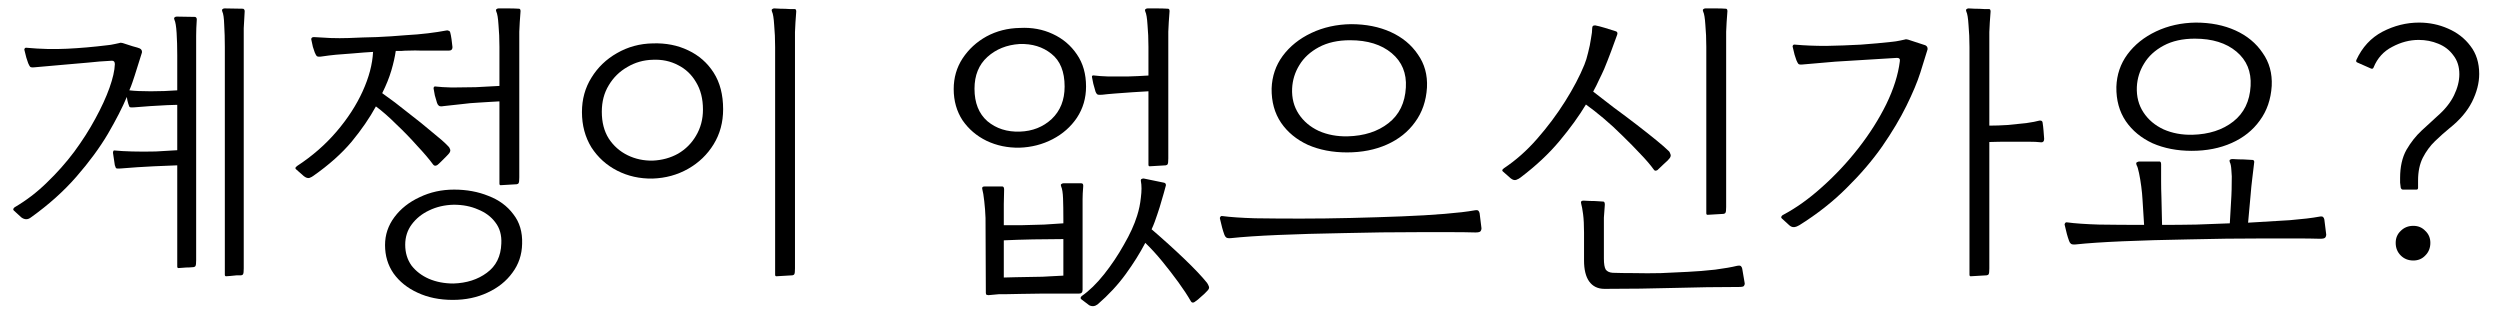 <svg width="119" height="15" viewBox="0 0 119 15" fill="none" xmlns="http://www.w3.org/2000/svg">
<path d="M8.497 12.76C8.457 12.76 8.437 12.735 8.437 12.685V7.87L7.327 7.915C7.087 7.925 6.822 7.94 6.532 7.96C6.242 7.98 5.977 8 5.737 8.02C5.627 8.03 5.557 8.025 5.527 8.005C5.507 7.985 5.492 7.95 5.482 7.9C5.472 7.89 5.467 7.88 5.467 7.87L5.377 7.27C5.377 7.25 5.382 7.225 5.392 7.195C5.402 7.165 5.432 7.155 5.482 7.165C5.672 7.185 5.942 7.2 6.292 7.21C6.652 7.22 7.027 7.22 7.417 7.21C7.807 7.19 8.147 7.17 8.437 7.15V4.99L7.957 5.005C7.717 5.015 7.452 5.03 7.162 5.05C6.882 5.07 6.622 5.09 6.382 5.11C6.272 5.12 6.202 5.115 6.172 5.095C6.152 5.075 6.137 5.04 6.127 4.99C6.117 4.98 6.112 4.97 6.112 4.96C6.072 4.83 6.047 4.715 6.037 4.615C5.827 5.115 5.527 5.7 5.137 6.37C4.747 7.03 4.247 7.71 3.637 8.41C3.037 9.1 2.317 9.745 1.477 10.345C1.327 10.465 1.172 10.465 1.012 10.345L0.652 10.015C0.612 9.975 0.627 9.925 0.697 9.865C1.247 9.545 1.757 9.155 2.227 8.695C2.707 8.235 3.142 7.745 3.532 7.225C3.922 6.695 4.257 6.17 4.537 5.65C4.827 5.12 5.052 4.63 5.212 4.18C5.372 3.73 5.457 3.355 5.467 3.055C5.467 2.945 5.422 2.89 5.332 2.89C4.922 2.91 4.542 2.94 4.192 2.98C3.852 3.01 3.507 3.04 3.157 3.07L1.627 3.205C1.527 3.215 1.462 3.205 1.432 3.175C1.402 3.135 1.377 3.09 1.357 3.04C1.347 3.03 1.342 3.02 1.342 3.01C1.302 2.9 1.272 2.81 1.252 2.74C1.232 2.67 1.202 2.55 1.162 2.38C1.152 2.36 1.157 2.335 1.177 2.305C1.197 2.275 1.232 2.265 1.282 2.275C1.932 2.335 2.567 2.35 3.187 2.32C3.807 2.29 4.442 2.235 5.092 2.155C5.212 2.145 5.337 2.125 5.467 2.095C5.607 2.065 5.677 2.05 5.677 2.05C5.727 2.03 5.782 2.03 5.842 2.05C5.962 2.09 6.117 2.14 6.307 2.2C6.497 2.25 6.612 2.285 6.652 2.305C6.732 2.345 6.767 2.41 6.757 2.5L6.412 3.595C6.382 3.685 6.347 3.79 6.307 3.91C6.267 4.03 6.217 4.16 6.157 4.3C6.407 4.33 6.747 4.345 7.177 4.345C7.617 4.345 8.037 4.33 8.437 4.3V2.62C8.437 2.24 8.427 1.89 8.407 1.57C8.387 1.25 8.352 1.04 8.302 0.94C8.282 0.89 8.282 0.855 8.302 0.835C8.332 0.805 8.367 0.79 8.407 0.79L9.292 0.805C9.342 0.825 9.367 0.865 9.367 0.925C9.347 1.215 9.337 1.475 9.337 1.705C9.337 1.935 9.337 2.175 9.337 2.425C9.337 2.485 9.337 2.55 9.337 2.62C9.337 2.69 9.337 2.765 9.337 2.845V12.385C9.337 12.535 9.327 12.625 9.307 12.655C9.297 12.685 9.267 12.705 9.217 12.715C9.187 12.715 9.117 12.72 9.007 12.73C8.907 12.73 8.807 12.735 8.707 12.745C8.607 12.755 8.537 12.76 8.497 12.76ZM10.762 13.15C10.722 13.15 10.702 13.125 10.702 13.075V2.23C10.702 1.85 10.692 1.5 10.672 1.18C10.662 0.86 10.632 0.65 10.582 0.55C10.562 0.5 10.562 0.465 10.582 0.445C10.612 0.415 10.647 0.4 10.687 0.4L11.572 0.415C11.622 0.435 11.647 0.475 11.647 0.535C11.627 0.835 11.612 1.105 11.602 1.345C11.602 1.585 11.602 1.835 11.602 2.095C11.602 2.155 11.602 2.215 11.602 2.275C11.602 2.335 11.602 2.395 11.602 2.455V12.775C11.602 12.925 11.592 13.015 11.572 13.045C11.562 13.075 11.532 13.095 11.482 13.105C11.452 13.105 11.382 13.105 11.272 13.105C11.172 13.115 11.072 13.125 10.972 13.135C10.872 13.145 10.802 13.15 10.762 13.15Z" fill="black"/>
<path d="M21.553 14.275C20.923 14.275 20.363 14.16 19.873 13.93C19.393 13.71 19.013 13.405 18.733 13.015C18.463 12.625 18.328 12.175 18.328 11.665C18.328 11.175 18.478 10.73 18.778 10.33C19.078 9.93 19.478 9.615 19.978 9.385C20.478 9.145 21.023 9.025 21.613 9.025C22.213 9.025 22.758 9.125 23.248 9.325C23.748 9.515 24.143 9.805 24.433 10.195C24.733 10.575 24.873 11.045 24.853 11.605C24.843 12.125 24.688 12.585 24.388 12.985C24.098 13.385 23.703 13.7 23.203 13.93C22.713 14.16 22.163 14.275 21.553 14.275ZM14.458 8.38L14.083 8.05C14.043 8.01 14.058 7.965 14.128 7.915C14.138 7.905 14.143 7.9 14.143 7.9C14.863 7.43 15.488 6.885 16.018 6.265C16.548 5.645 16.963 5.005 17.263 4.345C17.563 3.685 17.728 3.06 17.758 2.47C17.618 2.48 17.468 2.49 17.308 2.5C17.148 2.51 16.968 2.525 16.768 2.545C16.468 2.565 16.208 2.585 15.988 2.605C15.778 2.625 15.538 2.655 15.268 2.695C15.168 2.705 15.103 2.695 15.073 2.665C15.043 2.625 15.018 2.58 14.998 2.53C14.988 2.52 14.983 2.51 14.983 2.5C14.953 2.42 14.923 2.33 14.893 2.23C14.873 2.13 14.848 2.015 14.818 1.885C14.808 1.865 14.813 1.84 14.833 1.81C14.853 1.78 14.888 1.765 14.938 1.765C15.178 1.775 15.443 1.79 15.733 1.81C16.023 1.82 16.313 1.82 16.603 1.81C17.043 1.79 17.488 1.775 17.938 1.765C18.398 1.745 18.858 1.715 19.318 1.675C19.688 1.655 20.038 1.625 20.368 1.585C20.698 1.545 20.993 1.5 21.253 1.45C21.283 1.44 21.318 1.445 21.358 1.465C21.398 1.475 21.423 1.505 21.433 1.555C21.453 1.625 21.473 1.73 21.493 1.87C21.513 2 21.528 2.125 21.538 2.245C21.538 2.355 21.478 2.41 21.358 2.41C21.258 2.41 21.158 2.41 21.058 2.41C20.958 2.41 20.853 2.41 20.743 2.41C20.533 2.41 20.318 2.41 20.098 2.41C19.878 2.4 19.648 2.4 19.408 2.41C19.308 2.41 19.208 2.415 19.108 2.425C19.018 2.425 18.928 2.425 18.838 2.425C18.798 2.705 18.728 3.015 18.628 3.355C18.528 3.695 18.383 4.055 18.193 4.435C18.593 4.715 19.003 5.025 19.423 5.365C19.853 5.695 20.238 6.005 20.578 6.295C20.928 6.575 21.173 6.79 21.313 6.94C21.363 6.98 21.398 7.03 21.418 7.09C21.448 7.15 21.438 7.215 21.388 7.285C21.368 7.315 21.318 7.37 21.238 7.45C21.158 7.53 21.078 7.61 20.998 7.69C20.918 7.77 20.858 7.825 20.818 7.855C20.738 7.905 20.673 7.9 20.623 7.84C20.433 7.58 20.178 7.28 19.858 6.94C19.548 6.59 19.218 6.25 18.868 5.92C18.528 5.58 18.203 5.295 17.893 5.065C17.593 5.615 17.208 6.175 16.738 6.745C16.268 7.305 15.663 7.845 14.923 8.365C14.873 8.405 14.808 8.44 14.728 8.47C14.648 8.49 14.558 8.46 14.458 8.38ZM21.583 13.495C22.213 13.475 22.743 13.305 23.173 12.985C23.613 12.665 23.843 12.2 23.863 11.59C23.883 11.19 23.788 10.855 23.578 10.585C23.378 10.315 23.103 10.11 22.753 9.97C22.413 9.82 22.028 9.745 21.598 9.745C21.168 9.755 20.778 9.845 20.428 10.015C20.088 10.175 19.813 10.395 19.603 10.675C19.393 10.955 19.288 11.28 19.288 11.65C19.288 12.03 19.388 12.36 19.588 12.64C19.798 12.91 20.073 13.12 20.413 13.27C20.763 13.42 21.153 13.495 21.583 13.495ZM23.833 8.815C23.793 8.815 23.773 8.79 23.773 8.74V4.825C23.593 4.835 23.418 4.845 23.248 4.855C23.078 4.865 22.918 4.875 22.768 4.885C22.528 4.895 22.253 4.92 21.943 4.96C21.633 4.99 21.358 5.02 21.118 5.05C21.008 5.07 20.933 5.065 20.893 5.035C20.853 5.005 20.823 4.96 20.803 4.9C20.763 4.77 20.728 4.65 20.698 4.54C20.678 4.42 20.658 4.31 20.638 4.21C20.638 4.13 20.678 4.1 20.758 4.12C20.918 4.14 21.168 4.155 21.508 4.165C21.858 4.165 22.238 4.16 22.648 4.15C23.058 4.13 23.433 4.11 23.773 4.09V2.23C23.773 1.85 23.758 1.5 23.728 1.18C23.708 0.86 23.673 0.65 23.623 0.55C23.603 0.5 23.603 0.465 23.623 0.445C23.653 0.415 23.688 0.4 23.728 0.4C23.838 0.4 23.988 0.4 24.178 0.4C24.368 0.4 24.543 0.405 24.703 0.415C24.753 0.415 24.778 0.455 24.778 0.535C24.748 0.905 24.728 1.23 24.718 1.51C24.718 1.78 24.718 2.095 24.718 2.455V8.44C24.718 8.59 24.708 8.68 24.688 8.71C24.678 8.74 24.648 8.76 24.598 8.77L23.833 8.815Z" fill="black"/>
<path d="M31.061 8.5C30.451 8.51 29.891 8.385 29.381 8.125C28.871 7.865 28.461 7.495 28.151 7.015C27.851 6.525 27.701 5.965 27.701 5.335C27.701 4.725 27.851 4.18 28.151 3.7C28.451 3.21 28.856 2.82 29.366 2.53C29.886 2.23 30.456 2.075 31.076 2.065C31.696 2.045 32.256 2.155 32.756 2.395C33.266 2.635 33.671 2.99 33.971 3.46C34.271 3.93 34.421 4.51 34.421 5.2C34.421 5.82 34.271 6.375 33.971 6.865C33.671 7.355 33.266 7.745 32.756 8.035C32.246 8.325 31.681 8.48 31.061 8.5ZM31.076 7.645C31.516 7.625 31.916 7.515 32.276 7.315C32.636 7.105 32.921 6.82 33.131 6.46C33.351 6.09 33.461 5.675 33.461 5.215C33.461 4.705 33.351 4.27 33.131 3.91C32.921 3.55 32.636 3.28 32.276 3.1C31.916 2.91 31.516 2.825 31.076 2.845C30.636 2.855 30.231 2.97 29.861 3.19C29.491 3.4 29.196 3.69 28.976 4.06C28.756 4.42 28.646 4.84 28.646 5.32C28.646 5.82 28.756 6.245 28.976 6.595C29.206 6.945 29.506 7.21 29.876 7.39C30.246 7.57 30.646 7.655 31.076 7.645ZM36.956 13.15C36.916 13.15 36.896 13.125 36.896 13.075V2.245C36.896 1.865 36.881 1.515 36.851 1.195C36.831 0.865 36.796 0.65 36.746 0.55C36.726 0.5 36.726 0.465 36.746 0.445C36.776 0.415 36.811 0.4 36.851 0.4C36.911 0.4 37.011 0.405 37.151 0.415C37.301 0.415 37.446 0.42 37.586 0.43C37.726 0.43 37.806 0.43 37.826 0.43C37.876 0.43 37.901 0.47 37.901 0.55C37.871 0.92 37.851 1.245 37.841 1.525C37.841 1.795 37.841 2.11 37.841 2.47V12.775C37.841 12.925 37.831 13.015 37.811 13.045C37.801 13.075 37.771 13.095 37.721 13.105L36.956 13.15Z" fill="black"/>
<path d="M48.531 7.03C47.961 7.04 47.436 6.93 46.956 6.7C46.486 6.47 46.106 6.145 45.816 5.725C45.536 5.295 45.396 4.8 45.396 4.24C45.396 3.7 45.536 3.215 45.816 2.785C46.106 2.345 46.486 1.995 46.956 1.735C47.436 1.475 47.966 1.34 48.546 1.33C49.116 1.3 49.636 1.395 50.106 1.615C50.586 1.835 50.971 2.16 51.261 2.59C51.551 3.01 51.696 3.52 51.696 4.12C51.696 4.67 51.551 5.165 51.261 5.605C50.971 6.035 50.586 6.375 50.106 6.625C49.626 6.875 49.101 7.01 48.531 7.03ZM47.046 14.05C47.026 14.05 47.001 14.045 46.971 14.035C46.941 14.025 46.926 13.995 46.926 13.945L46.911 10.375C46.901 10.105 46.881 9.84 46.851 9.58C46.821 9.31 46.791 9.125 46.761 9.025C46.731 8.925 46.766 8.875 46.866 8.875H47.706C47.766 8.875 47.796 8.925 47.796 9.025C47.786 9.285 47.781 9.515 47.781 9.715C47.781 9.905 47.781 10.13 47.781 10.39V10.72C47.981 10.72 48.256 10.72 48.606 10.72C48.966 10.71 49.331 10.7 49.701 10.69C50.071 10.67 50.376 10.65 50.616 10.63V10.42C50.616 10.04 50.611 9.715 50.601 9.445C50.591 9.175 50.561 8.985 50.511 8.875C50.491 8.825 50.491 8.79 50.511 8.77C50.541 8.74 50.576 8.725 50.616 8.725H51.471C51.541 8.725 51.571 8.775 51.561 8.875C51.541 9.115 51.531 9.315 51.531 9.475C51.531 9.625 51.531 9.805 51.531 10.015C51.531 10.075 51.531 10.14 51.531 10.21C51.531 10.28 51.531 10.355 51.531 10.435V13.795C51.531 13.915 51.476 13.975 51.366 13.975C51.176 13.975 50.926 13.975 50.616 13.975C50.306 13.975 49.971 13.975 49.611 13.975C49.251 13.985 48.911 13.99 48.591 13.99C48.271 14 48.011 14.005 47.811 14.005C47.751 14.005 47.661 14.005 47.541 14.005C47.421 14.015 47.311 14.025 47.211 14.035C47.121 14.045 47.066 14.05 47.046 14.05ZM48.546 6.265C49.146 6.245 49.651 6.045 50.061 5.665C50.471 5.275 50.676 4.76 50.676 4.12C50.676 3.41 50.466 2.89 50.046 2.56C49.636 2.23 49.131 2.075 48.531 2.095C47.921 2.135 47.411 2.34 47.001 2.71C46.591 3.08 46.386 3.585 46.386 4.225C46.386 4.895 46.591 5.41 47.001 5.77C47.421 6.12 47.936 6.285 48.546 6.265ZM51.846 14.53L51.471 14.245C51.421 14.205 51.426 14.155 51.486 14.095C51.846 13.845 52.201 13.5 52.551 13.06C52.901 12.62 53.216 12.15 53.496 11.65C53.786 11.15 53.996 10.69 54.126 10.27C54.216 9.99 54.276 9.7 54.306 9.4C54.346 9.09 54.346 8.83 54.306 8.62C54.296 8.56 54.311 8.525 54.351 8.515C54.391 8.495 54.426 8.49 54.456 8.5L55.401 8.695C55.451 8.705 55.481 8.73 55.491 8.77C55.501 8.8 55.501 8.825 55.491 8.845C55.431 9.075 55.366 9.305 55.296 9.535C55.236 9.755 55.166 9.98 55.086 10.21C55.046 10.32 55.006 10.435 54.966 10.555C54.926 10.665 54.876 10.785 54.816 10.915C55.376 11.395 55.896 11.865 56.376 12.325C56.856 12.785 57.216 13.165 57.456 13.465C57.496 13.525 57.526 13.585 57.546 13.645C57.566 13.705 57.541 13.77 57.471 13.84C57.371 13.95 57.271 14.045 57.171 14.125C57.081 14.215 56.976 14.3 56.856 14.38C56.786 14.42 56.731 14.41 56.691 14.35C56.531 14.07 56.331 13.765 56.091 13.435C55.851 13.105 55.596 12.775 55.326 12.445C55.056 12.115 54.786 11.82 54.516 11.56C54.266 12.04 53.956 12.535 53.586 13.045C53.216 13.555 52.771 14.035 52.251 14.485C52.121 14.585 51.986 14.6 51.846 14.53ZM54.726 7.915C54.686 7.915 54.666 7.89 54.666 7.84V4.345C54.456 4.355 54.206 4.37 53.916 4.39C53.626 4.41 53.351 4.43 53.091 4.45C52.831 4.47 52.621 4.49 52.461 4.51C52.351 4.52 52.276 4.515 52.236 4.495C52.196 4.465 52.166 4.42 52.146 4.36C52.106 4.22 52.071 4.095 52.041 3.985C52.021 3.875 52.001 3.775 51.981 3.685C51.961 3.605 52.001 3.575 52.101 3.595C52.251 3.615 52.466 3.63 52.746 3.64C53.036 3.64 53.351 3.64 53.691 3.64C54.031 3.63 54.356 3.615 54.666 3.595V2.23C54.666 1.85 54.651 1.5 54.621 1.18C54.601 0.86 54.566 0.65 54.516 0.55C54.496 0.5 54.496 0.465 54.516 0.445C54.546 0.415 54.581 0.4 54.621 0.4C54.711 0.4 54.851 0.4 55.041 0.4C55.241 0.4 55.426 0.405 55.596 0.415C55.646 0.415 55.671 0.455 55.671 0.535C55.641 0.905 55.621 1.23 55.611 1.51C55.611 1.78 55.611 2.095 55.611 2.455V7.54C55.611 7.69 55.601 7.78 55.581 7.81C55.571 7.84 55.541 7.86 55.491 7.87L54.726 7.915ZM47.781 13.21C47.901 13.21 48.091 13.205 48.351 13.195C48.611 13.195 48.891 13.19 49.191 13.18C49.491 13.18 49.771 13.17 50.031 13.15C50.291 13.14 50.486 13.13 50.616 13.12V11.38C50.166 11.38 49.686 11.385 49.176 11.395C48.666 11.405 48.201 11.42 47.781 11.44V13.21Z" fill="black"/>
<path d="M64.115 7.255C63.425 7.255 62.804 7.135 62.255 6.895C61.715 6.645 61.289 6.295 60.98 5.845C60.669 5.385 60.52 4.84 60.529 4.21C60.55 3.63 60.724 3.115 61.054 2.665C61.395 2.205 61.849 1.84 62.419 1.57C62.989 1.3 63.62 1.16 64.309 1.15C65.019 1.15 65.65 1.275 66.2 1.525C66.749 1.775 67.18 2.13 67.49 2.59C67.809 3.04 67.954 3.565 67.924 4.165C67.885 4.805 67.695 5.355 67.355 5.815C67.025 6.275 66.579 6.63 66.019 6.88C65.46 7.13 64.825 7.255 64.115 7.255ZM64.144 6.49C64.934 6.47 65.585 6.26 66.094 5.86C66.605 5.46 66.879 4.895 66.919 4.165C66.96 3.485 66.734 2.94 66.245 2.53C65.754 2.12 65.094 1.915 64.264 1.915C63.684 1.915 63.19 2.025 62.779 2.245C62.37 2.465 62.059 2.75 61.849 3.1C61.639 3.44 61.525 3.81 61.505 4.21C61.484 4.67 61.59 5.075 61.819 5.425C62.05 5.775 62.37 6.045 62.779 6.235C63.19 6.415 63.645 6.5 64.144 6.49ZM58.594 11.335C58.484 11.345 58.41 11.335 58.37 11.305C58.33 11.275 58.3 11.23 58.279 11.17C58.239 11.06 58.205 10.95 58.175 10.84C58.145 10.72 58.109 10.575 58.069 10.405C58.059 10.385 58.065 10.36 58.084 10.33C58.105 10.29 58.139 10.275 58.19 10.285C58.569 10.335 59.084 10.37 59.734 10.39C60.395 10.4 61.12 10.405 61.91 10.405C62.679 10.405 63.48 10.395 64.309 10.375C65.139 10.355 65.939 10.33 66.71 10.3C67.48 10.27 68.165 10.23 68.764 10.18C69.374 10.13 69.844 10.075 70.174 10.015C70.275 9.995 70.34 10 70.37 10.03C70.4 10.06 70.419 10.1 70.43 10.15L70.519 10.87C70.519 10.92 70.504 10.965 70.475 11.005C70.445 11.045 70.365 11.065 70.234 11.065C69.894 11.055 69.499 11.05 69.049 11.05C68.6 11.05 68.12 11.05 67.609 11.05C66.359 11.05 65.15 11.065 63.98 11.095C62.809 11.115 61.76 11.145 60.83 11.185C59.9 11.225 59.154 11.275 58.594 11.335Z" fill="black"/>
<path d="M71.905 8.485L71.53 8.155C71.49 8.115 71.505 8.07 71.575 8.02C71.585 8.01 71.59 8.005 71.59 8.005C72.15 7.635 72.675 7.17 73.165 6.61C73.665 6.04 74.11 5.445 74.5 4.825C74.89 4.205 75.195 3.625 75.415 3.085C75.485 2.915 75.545 2.72 75.595 2.5C75.655 2.27 75.7 2.05 75.73 1.84C75.77 1.63 75.79 1.46 75.79 1.33C75.79 1.24 75.84 1.2 75.94 1.21C76.05 1.23 76.205 1.27 76.405 1.33C76.605 1.39 76.78 1.445 76.93 1.495C76.99 1.525 77.005 1.58 76.975 1.66C76.905 1.86 76.81 2.12 76.69 2.44C76.57 2.76 76.46 3.04 76.36 3.28C76.29 3.44 76.21 3.61 76.12 3.79C76.04 3.97 75.945 4.16 75.835 4.36C76.135 4.59 76.465 4.845 76.825 5.125C77.195 5.395 77.555 5.665 77.905 5.935C78.255 6.205 78.565 6.45 78.835 6.67C79.105 6.89 79.3 7.06 79.42 7.18C79.46 7.21 79.49 7.26 79.51 7.33C79.54 7.39 79.53 7.455 79.48 7.525C79.44 7.585 79.345 7.68 79.195 7.81C79.055 7.94 78.955 8.035 78.895 8.095C78.815 8.145 78.755 8.135 78.715 8.065C78.565 7.855 78.355 7.61 78.085 7.33C77.825 7.05 77.54 6.76 77.23 6.46C76.93 6.16 76.625 5.88 76.315 5.62C76.005 5.36 75.73 5.145 75.49 4.975C75.16 5.525 74.74 6.105 74.23 6.715C73.73 7.315 73.11 7.895 72.37 8.455C72.32 8.495 72.255 8.53 72.175 8.56C72.095 8.59 72.005 8.565 71.905 8.485ZM81.28 10.225C81.24 10.225 81.22 10.2 81.22 10.15V2.23C81.22 1.85 81.205 1.5 81.175 1.18C81.155 0.86 81.12 0.65 81.07 0.55C81.05 0.5 81.05 0.465 81.07 0.445C81.1 0.415 81.135 0.4 81.175 0.4C81.315 0.4 81.48 0.4 81.67 0.4C81.86 0.4 82.02 0.405 82.15 0.415C82.2 0.415 82.225 0.455 82.225 0.535C82.195 0.905 82.175 1.23 82.165 1.51C82.165 1.78 82.165 2.095 82.165 2.455V9.85C82.165 10 82.155 10.09 82.135 10.12C82.125 10.15 82.095 10.17 82.045 10.18L81.28 10.225ZM76.375 13.75C76.055 13.75 75.81 13.63 75.64 13.39C75.48 13.16 75.4 12.83 75.4 12.4V11.065C75.4 10.715 75.385 10.425 75.355 10.195C75.325 9.965 75.295 9.8 75.265 9.7C75.235 9.6 75.27 9.55 75.37 9.55C75.43 9.55 75.53 9.555 75.67 9.565C75.82 9.565 75.96 9.57 76.09 9.58C76.23 9.59 76.305 9.595 76.315 9.595C76.365 9.595 76.39 9.645 76.39 9.745C76.37 9.975 76.355 10.18 76.345 10.36C76.345 10.53 76.345 10.745 76.345 11.005V12.31C76.345 12.56 76.375 12.735 76.435 12.835C76.505 12.925 76.615 12.975 76.765 12.985C77.045 12.995 77.385 13 77.785 13C78.195 13.01 78.62 13.01 79.06 13C79.51 12.98 79.935 12.96 80.335 12.94C80.755 12.92 81.19 12.885 81.64 12.835C82.09 12.775 82.435 12.715 82.675 12.655C82.775 12.635 82.84 12.64 82.87 12.67C82.9 12.7 82.92 12.74 82.93 12.79L83.05 13.495C83.05 13.545 83.035 13.585 83.005 13.615C82.985 13.645 82.905 13.66 82.765 13.66C81.775 13.66 80.755 13.675 79.705 13.705C78.655 13.735 77.545 13.75 76.375 13.75Z" fill="black"/>
<path d="M93.807 13.15C93.767 13.15 93.747 13.125 93.747 13.075V2.245C93.747 1.865 93.732 1.515 93.702 1.195C93.682 0.865 93.647 0.65 93.597 0.55C93.577 0.5 93.577 0.465 93.597 0.445C93.627 0.415 93.662 0.4 93.702 0.4C93.762 0.4 93.862 0.405 94.002 0.415C94.152 0.415 94.297 0.42 94.437 0.43C94.577 0.43 94.657 0.43 94.677 0.43C94.727 0.43 94.752 0.47 94.752 0.55C94.722 0.92 94.702 1.245 94.692 1.525C94.692 1.795 94.692 2.11 94.692 2.47V5.98C94.962 5.98 95.252 5.97 95.562 5.95C95.882 5.92 96.177 5.89 96.447 5.86C96.727 5.82 96.937 5.78 97.077 5.74C97.167 5.73 97.217 5.76 97.227 5.83C97.247 5.96 97.262 6.09 97.272 6.22C97.282 6.35 97.292 6.48 97.302 6.61C97.302 6.72 97.257 6.775 97.167 6.775C97.017 6.755 96.797 6.745 96.507 6.745C96.227 6.745 95.927 6.745 95.607 6.745C95.287 6.745 94.982 6.75 94.692 6.76V12.775C94.692 12.925 94.682 13.015 94.662 13.045C94.652 13.075 94.622 13.095 94.572 13.105L93.807 13.15ZM85.167 10.72L84.807 10.39C84.767 10.35 84.782 10.3 84.852 10.24C85.482 9.91 86.107 9.465 86.727 8.905C87.357 8.345 87.937 7.725 88.467 7.045C88.997 6.365 89.437 5.67 89.787 4.96C90.137 4.24 90.352 3.56 90.432 2.92C90.452 2.81 90.407 2.755 90.297 2.755L87.357 2.935L85.797 3.07C85.697 3.08 85.632 3.07 85.602 3.04C85.572 3 85.547 2.955 85.527 2.905C85.517 2.895 85.512 2.885 85.512 2.875C85.472 2.765 85.442 2.675 85.422 2.605C85.402 2.525 85.372 2.4 85.332 2.23C85.322 2.21 85.327 2.185 85.347 2.155C85.367 2.125 85.402 2.115 85.452 2.125C85.892 2.165 86.382 2.185 86.922 2.185C87.472 2.175 88.022 2.155 88.572 2.125C89.122 2.085 89.617 2.04 90.057 1.99C90.177 1.98 90.307 1.96 90.447 1.93C90.587 1.9 90.657 1.885 90.657 1.885C90.707 1.865 90.762 1.865 90.822 1.885L91.647 2.155C91.727 2.195 91.762 2.26 91.752 2.35L91.407 3.46C91.267 3.9 91.047 4.425 90.747 5.035C90.447 5.645 90.062 6.29 89.592 6.97C89.122 7.64 88.557 8.3 87.897 8.95C87.247 9.6 86.497 10.19 85.647 10.72C85.567 10.77 85.487 10.8 85.407 10.81C85.327 10.82 85.247 10.79 85.167 10.72Z" fill="black"/>
<path d="M104.324 7.18C103.634 7.18 103.014 7.06 102.464 6.82C101.924 6.57 101.499 6.22 101.189 5.77C100.879 5.31 100.729 4.765 100.739 4.135C100.759 3.555 100.934 3.04 101.264 2.59C101.604 2.13 102.059 1.765 102.629 1.495C103.199 1.225 103.829 1.085 104.519 1.075C105.229 1.075 105.859 1.2 106.409 1.45C106.959 1.7 107.389 2.055 107.699 2.515C108.019 2.965 108.164 3.49 108.134 4.09C108.094 4.73 107.904 5.28 107.564 5.74C107.234 6.2 106.789 6.555 106.229 6.805C105.669 7.055 105.034 7.18 104.324 7.18ZM104.354 6.415C105.144 6.395 105.794 6.185 106.304 5.785C106.814 5.385 107.089 4.82 107.129 4.09C107.169 3.41 106.944 2.865 106.454 2.455C105.964 2.045 105.304 1.84 104.474 1.84C103.894 1.84 103.399 1.95 102.989 2.17C102.579 2.39 102.269 2.675 102.059 3.025C101.849 3.365 101.734 3.735 101.714 4.135C101.694 4.595 101.799 5 102.029 5.35C102.259 5.7 102.579 5.97 102.989 6.16C103.399 6.34 103.854 6.425 104.354 6.415ZM98.804 11.635C98.694 11.645 98.619 11.635 98.579 11.605C98.539 11.575 98.509 11.53 98.489 11.47C98.449 11.36 98.414 11.25 98.384 11.14C98.354 11.02 98.319 10.875 98.279 10.705C98.269 10.685 98.274 10.66 98.294 10.63C98.314 10.59 98.349 10.575 98.399 10.585C98.769 10.635 99.274 10.67 99.914 10.69C100.564 10.7 101.279 10.705 102.059 10.705L101.984 9.505C101.974 9.315 101.954 9.105 101.924 8.875C101.894 8.645 101.859 8.435 101.819 8.245C101.779 8.045 101.739 7.915 101.699 7.855C101.679 7.795 101.679 7.755 101.699 7.735C101.729 7.715 101.764 7.7 101.804 7.69H102.809C102.849 7.7 102.869 7.745 102.869 7.825C102.869 7.835 102.869 7.845 102.869 7.855C102.869 8.115 102.869 8.37 102.869 8.62C102.869 8.87 102.874 9.125 102.884 9.385L102.914 10.705C103.454 10.705 103.994 10.7 104.534 10.69C105.074 10.67 105.609 10.65 106.139 10.63L106.214 9.325C106.224 9.135 106.229 8.93 106.229 8.71C106.239 8.49 106.234 8.29 106.214 8.11C106.204 7.92 106.179 7.79 106.139 7.72C106.119 7.65 106.124 7.61 106.154 7.6C106.184 7.58 106.219 7.57 106.259 7.57C106.309 7.57 106.409 7.575 106.559 7.585C106.709 7.585 106.854 7.59 106.994 7.6C107.144 7.61 107.229 7.615 107.249 7.615C107.299 7.645 107.314 7.695 107.294 7.765C107.294 7.775 107.294 7.78 107.294 7.78C107.264 8.04 107.234 8.29 107.204 8.53C107.174 8.77 107.149 9.02 107.129 9.28L107.009 10.6C107.749 10.56 108.414 10.52 109.004 10.48C109.604 10.43 110.064 10.375 110.384 10.315C110.484 10.295 110.549 10.3 110.579 10.33C110.609 10.36 110.629 10.4 110.639 10.45L110.729 11.17C110.729 11.22 110.714 11.265 110.684 11.305C110.654 11.345 110.574 11.365 110.444 11.365C110.104 11.355 109.709 11.35 109.259 11.35C108.809 11.35 108.329 11.35 107.819 11.35C106.569 11.35 105.359 11.365 104.189 11.395C103.019 11.415 101.969 11.445 101.039 11.485C100.109 11.525 99.364 11.575 98.804 11.635Z" fill="black"/>
<path d="M112.985 3.205C112.965 3.265 112.925 3.285 112.865 3.265L112.22 2.98C112.16 2.96 112.14 2.92 112.16 2.86C112.44 2.25 112.855 1.8 113.405 1.51C113.965 1.22 114.545 1.075 115.145 1.075C115.635 1.075 116.095 1.17 116.525 1.36C116.965 1.55 117.32 1.825 117.59 2.185C117.87 2.545 118.01 2.99 118.01 3.52C118.01 3.95 117.895 4.395 117.665 4.855C117.435 5.305 117.08 5.72 116.6 6.1C116.38 6.28 116.15 6.485 115.91 6.715C115.68 6.935 115.485 7.2 115.325 7.51C115.175 7.81 115.1 8.17 115.1 8.59V8.935C115.1 8.995 115.075 9.025 115.025 9.025H114.38C114.33 9.025 114.295 8.995 114.275 8.935C114.265 8.855 114.255 8.775 114.245 8.695C114.245 8.615 114.245 8.54 114.245 8.47C114.245 7.94 114.345 7.495 114.545 7.135C114.755 6.775 114.995 6.47 115.265 6.22C115.545 5.96 115.79 5.735 116 5.545C116.37 5.225 116.64 4.89 116.81 4.54C116.98 4.19 117.065 3.855 117.065 3.535C117.065 3.175 116.97 2.875 116.78 2.635C116.6 2.385 116.36 2.2 116.06 2.08C115.77 1.96 115.46 1.9 115.13 1.9C114.7 1.9 114.28 2.01 113.87 2.23C113.46 2.44 113.165 2.765 112.985 3.205ZM114.875 12.4C114.635 12.4 114.435 12.32 114.275 12.16C114.115 12 114.035 11.8 114.035 11.56C114.035 11.33 114.115 11.14 114.275 10.99C114.435 10.83 114.635 10.75 114.875 10.75C115.105 10.75 115.295 10.83 115.445 10.99C115.605 11.14 115.685 11.33 115.685 11.56C115.685 11.8 115.605 12 115.445 12.16C115.295 12.32 115.105 12.4 114.875 12.4Z" fill="black"/>
</svg>
